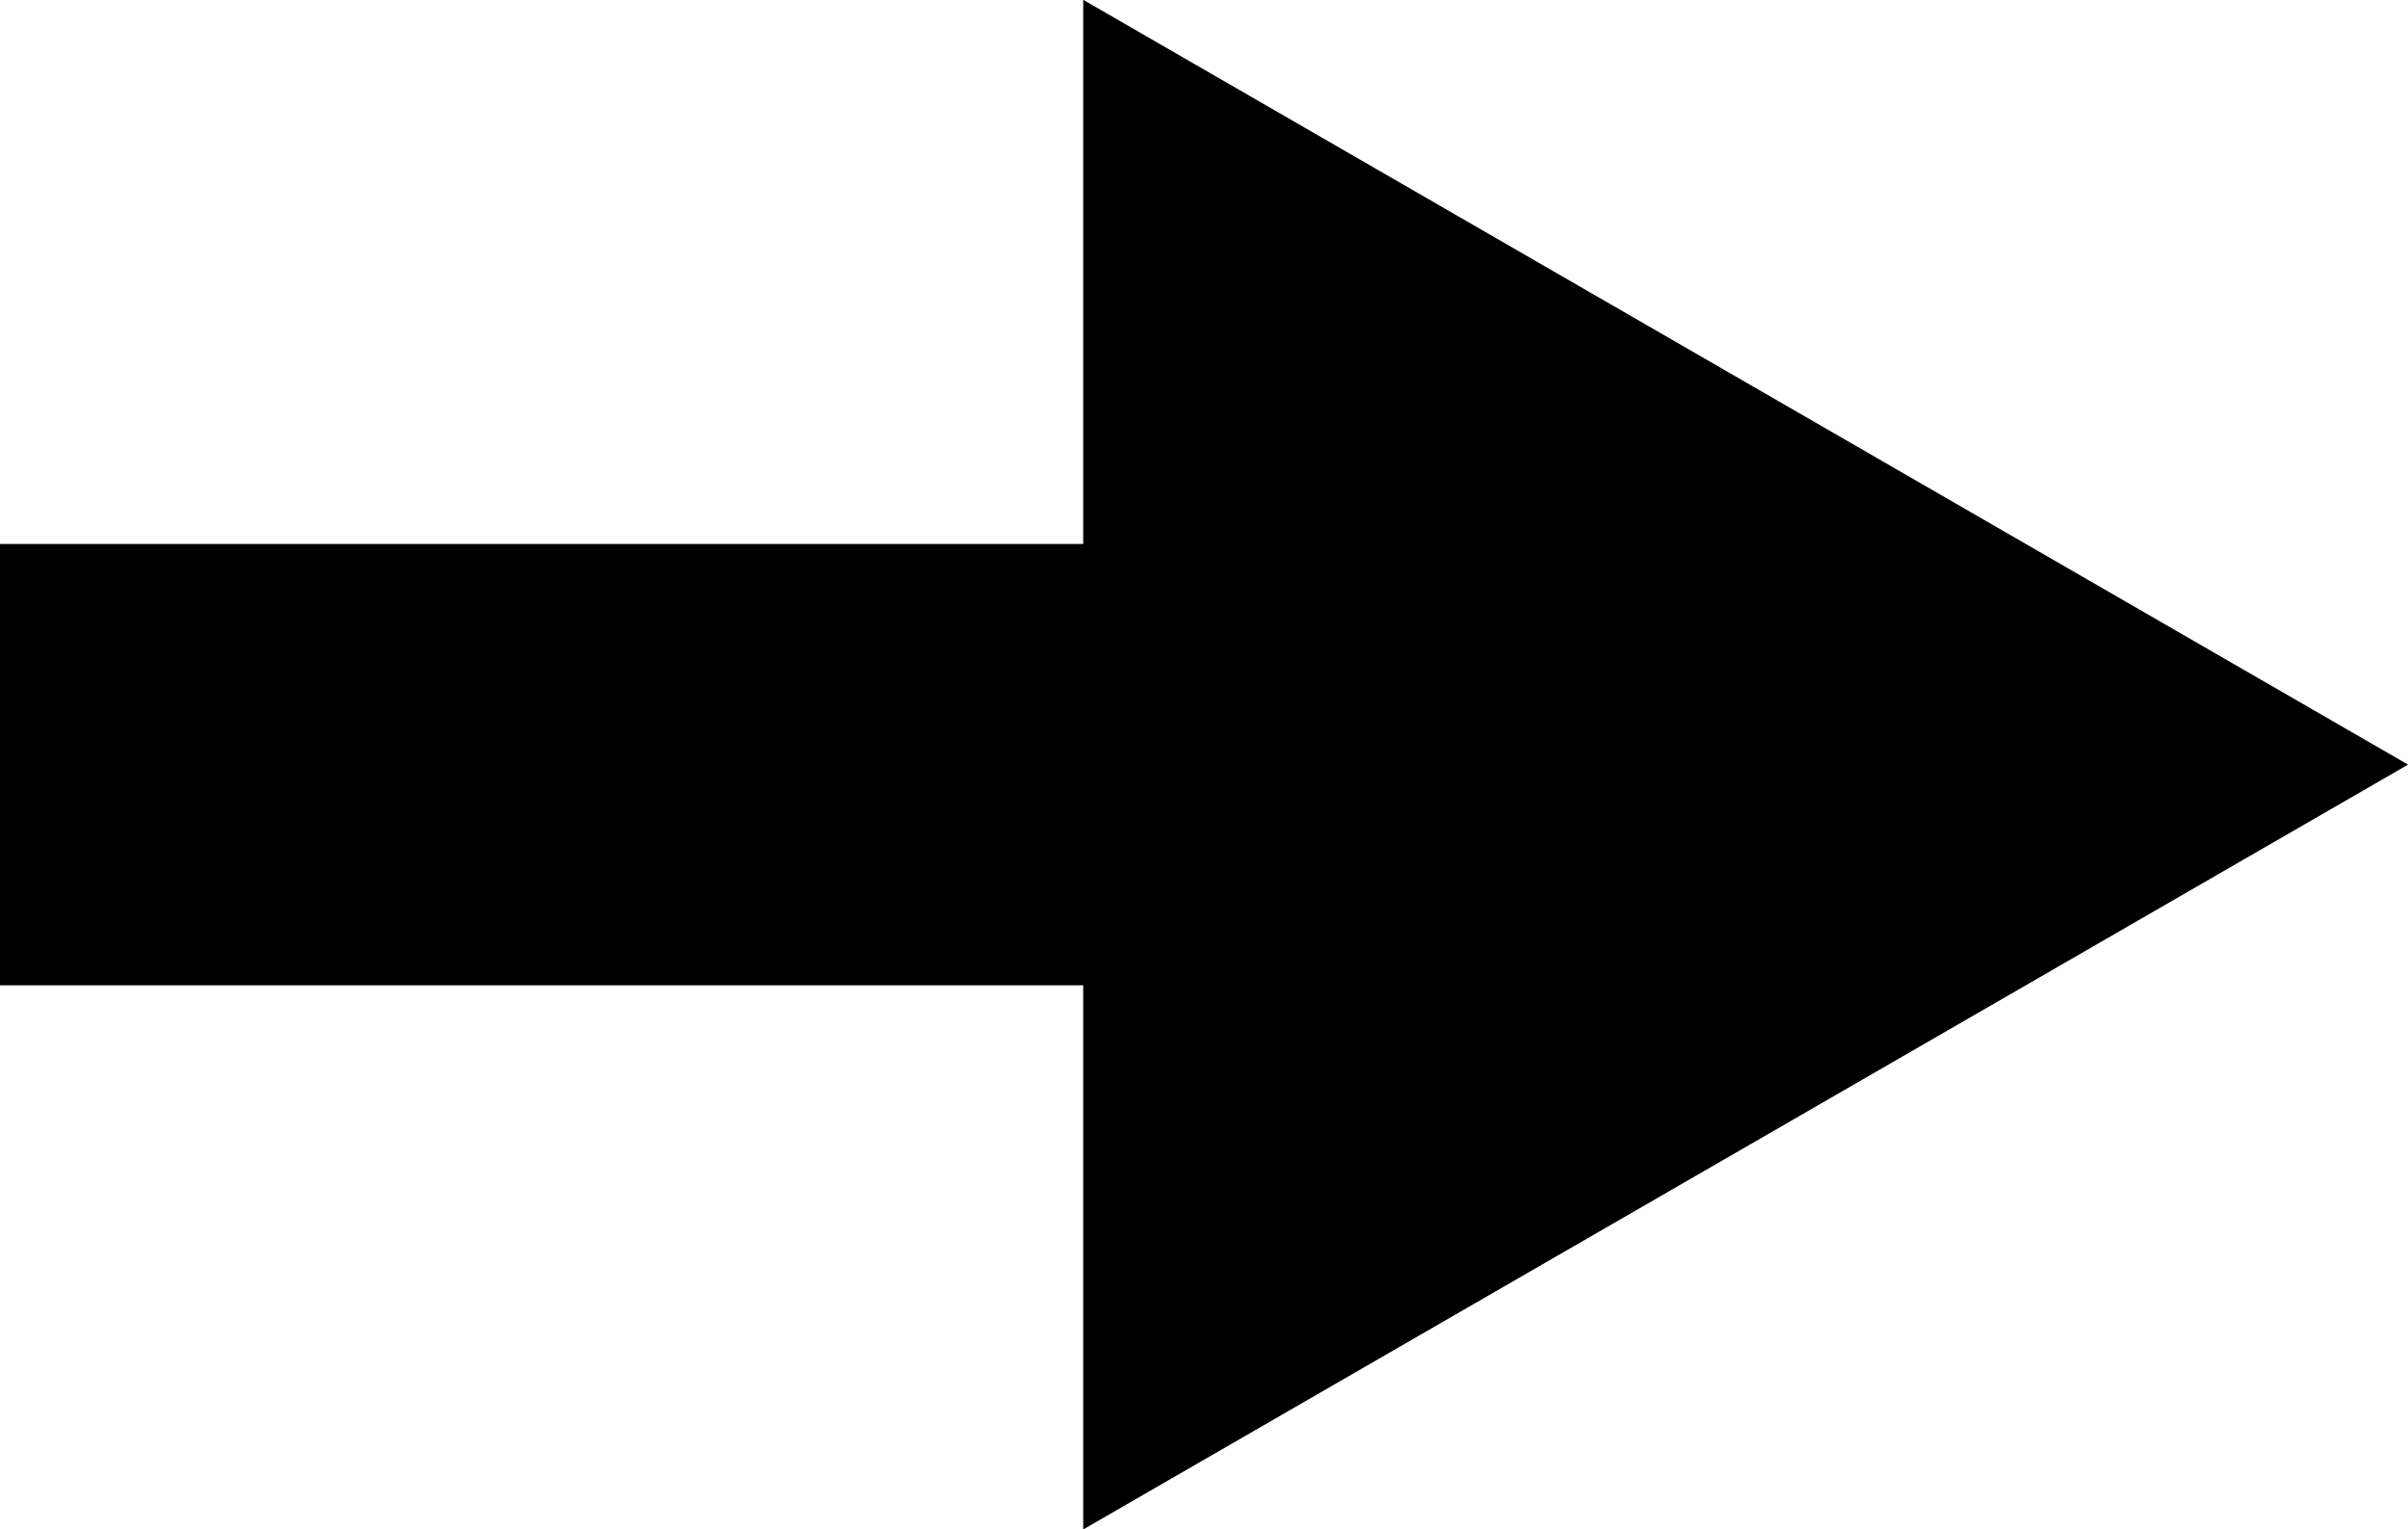<svg xmlns="http://www.w3.org/2000/svg" viewBox="0 0 21.83 13.86"><defs><style>.cls-1{stroke:#000;stroke-miterlimit:10;stroke-width:2px;}</style></defs><g id="Layer_2" data-name="Layer 2"><g id="arrow"><polygon class="cls-1" points="10.82 12.13 10.82 7.93 1 7.93 1 5.93 10.82 5.93 10.82 1.73 19.83 6.93 10.82 12.13"/></g></g></svg>